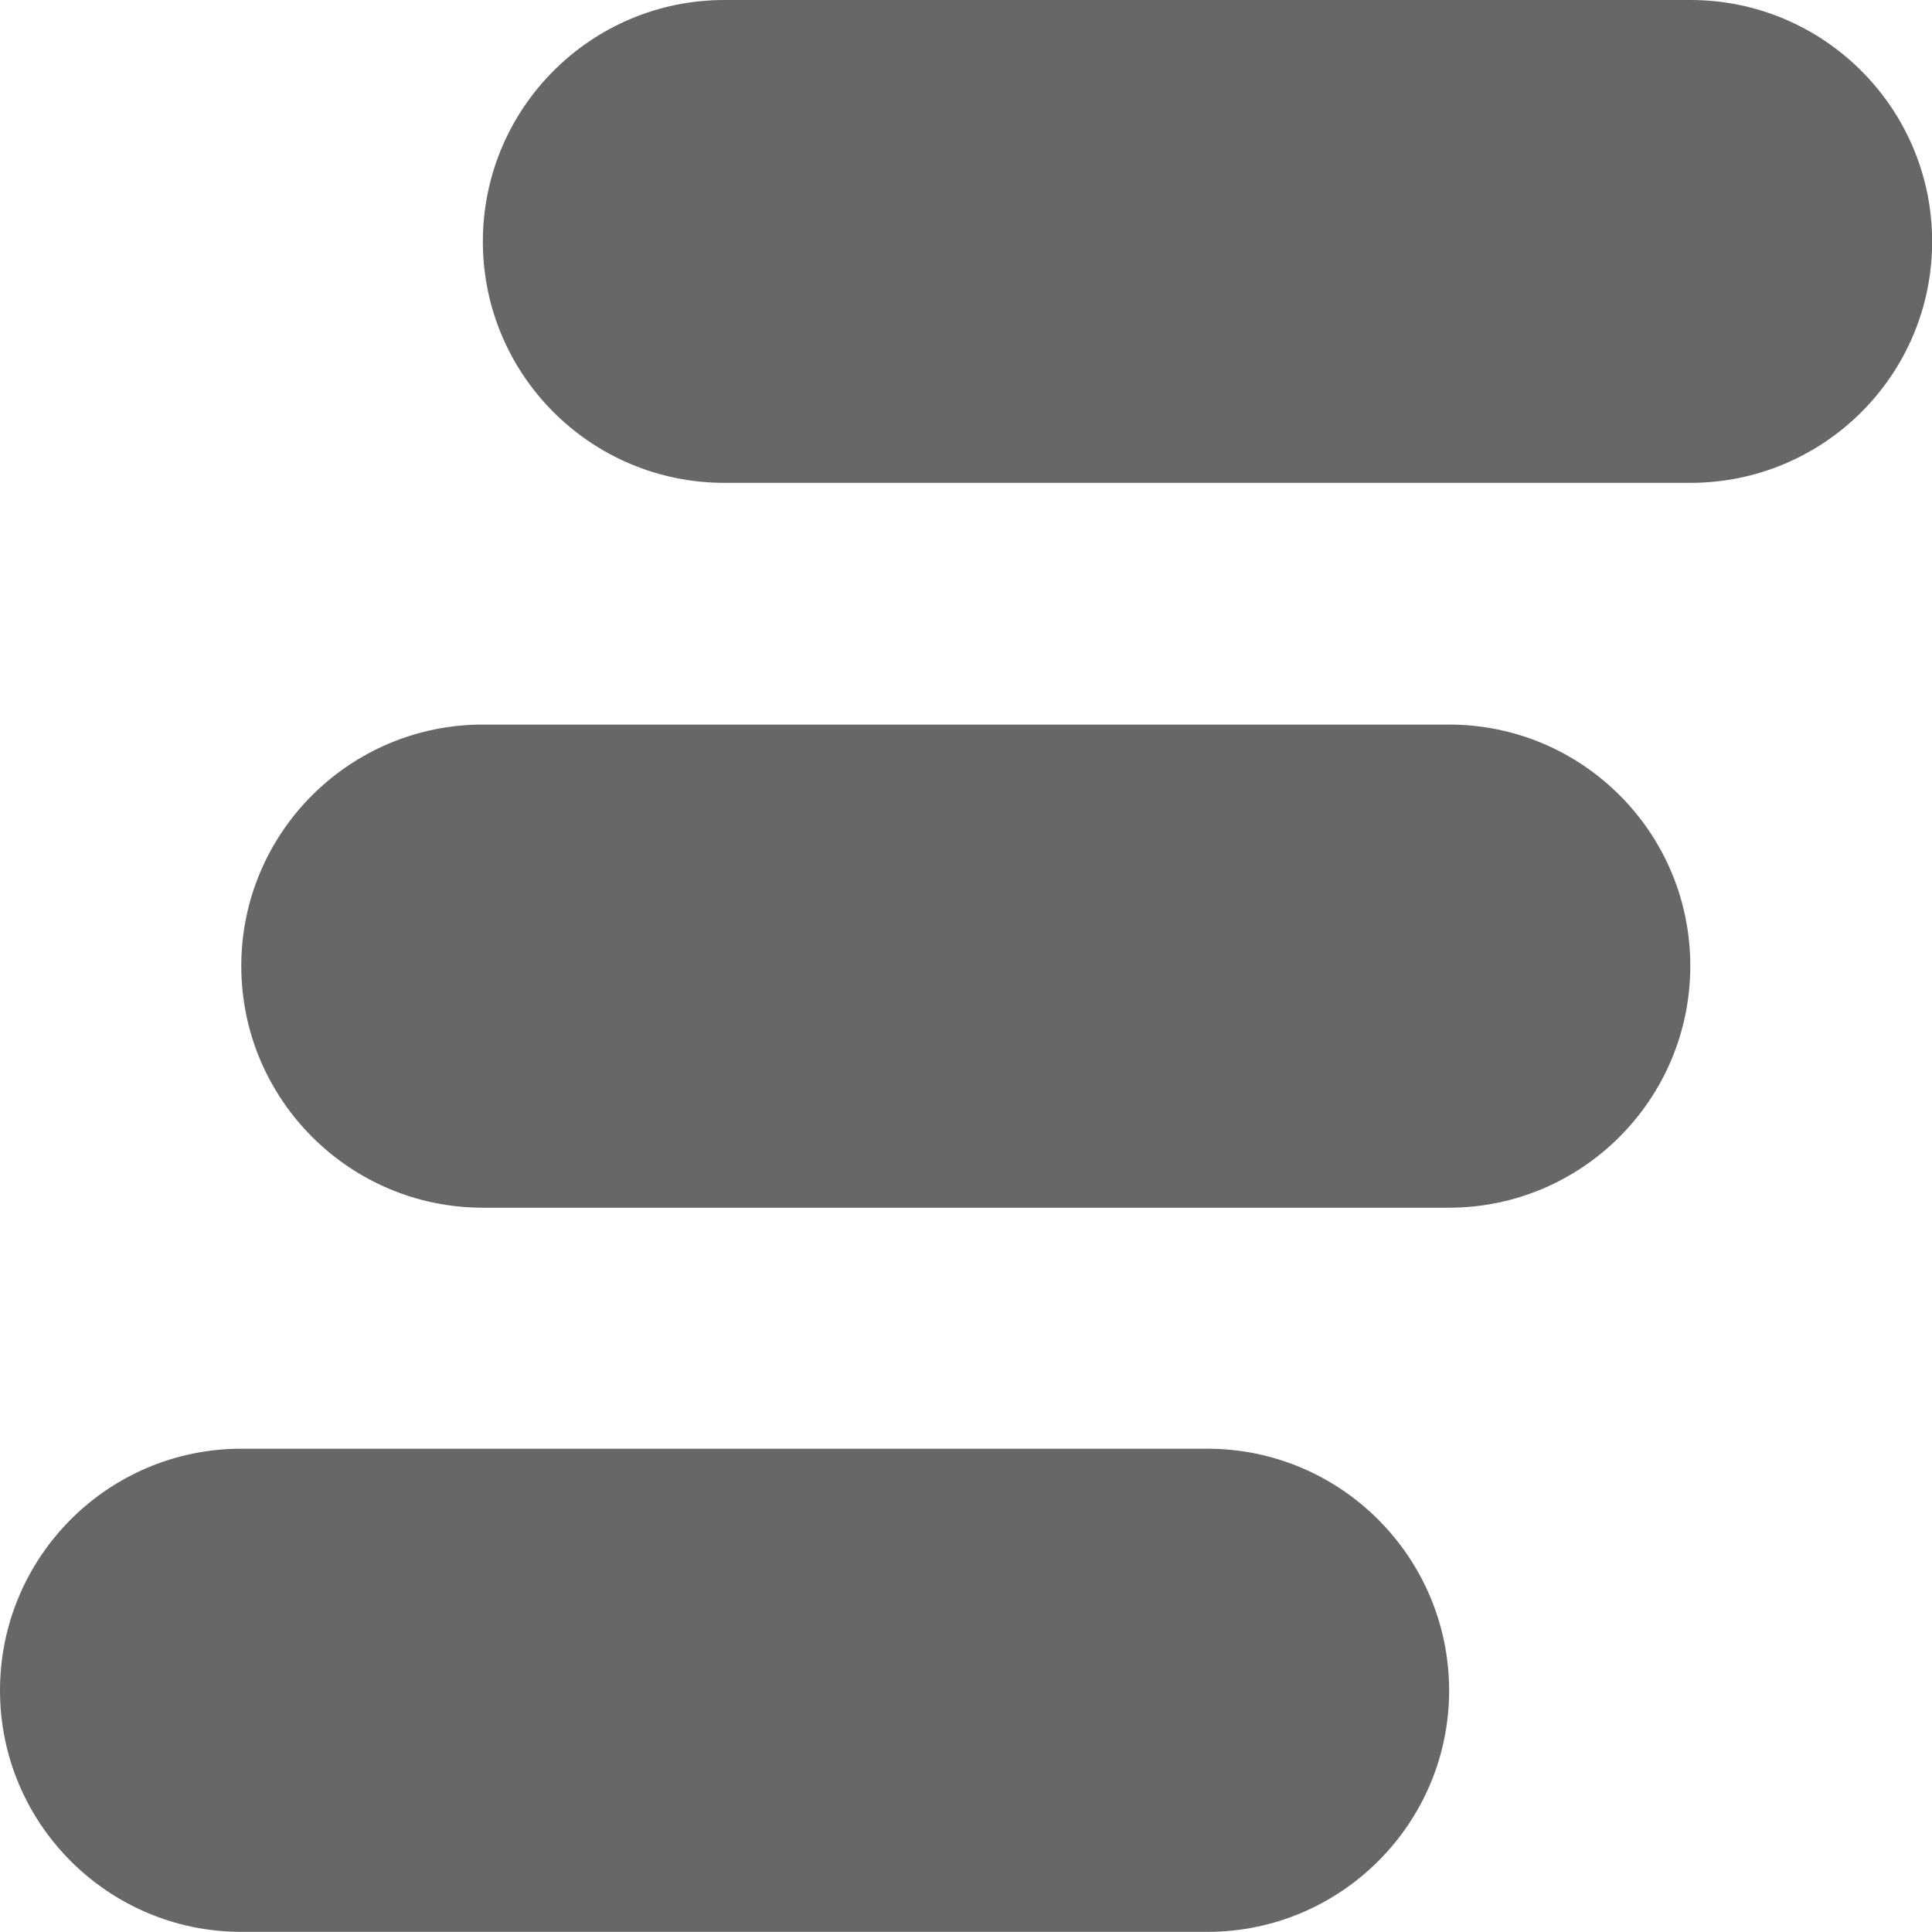 <?xml version="1.0" encoding="utf-8"?>
<!-- Generator: Adobe Illustrator 16.0.0, SVG Export Plug-In . SVG Version: 6.00 Build 0)  -->
<!DOCTYPE svg PUBLIC "-//W3C//DTD SVG 1.1//EN" "http://www.w3.org/Graphics/SVG/1.1/DTD/svg11.dtd">
<svg version="1.1" id="Layer_1" xmlns="http://www.w3.org/2000/svg" xmlns:xlink="http://www.w3.org/1999/xlink" x="0px" y="0px"
	 width="13.708px" height="13.707px" viewBox="0 0 13.708 13.707" enable-background="new 0 0 13.708 13.707" xml:space="preserve">
<path fill="#676767" d="M11.994,0H5.14C4.193,0,3.426,0.768,3.426,1.714S4.193,3.426,5.14,3.426h6.854
	c0.946,0,1.715-0.766,1.715-1.712S12.94,0,11.994,0 M10.281,5.141H3.426c-0.946,0-1.714,0.768-1.714,1.713
	c0,0.946,0.768,1.715,1.714,1.715h6.854c0.945,0,1.713-0.769,1.713-1.715C11.994,5.908,11.227,5.141,10.281,5.141 M8.566,10.279
	H1.712C0.766,10.279,0,11.048,0,11.994c0,0.945,0.767,1.713,1.713,1.713h6.854c0.946,0,1.715-0.768,1.715-1.713
	C10.281,11.048,9.513,10.279,8.566,10.279"/>
</svg>
